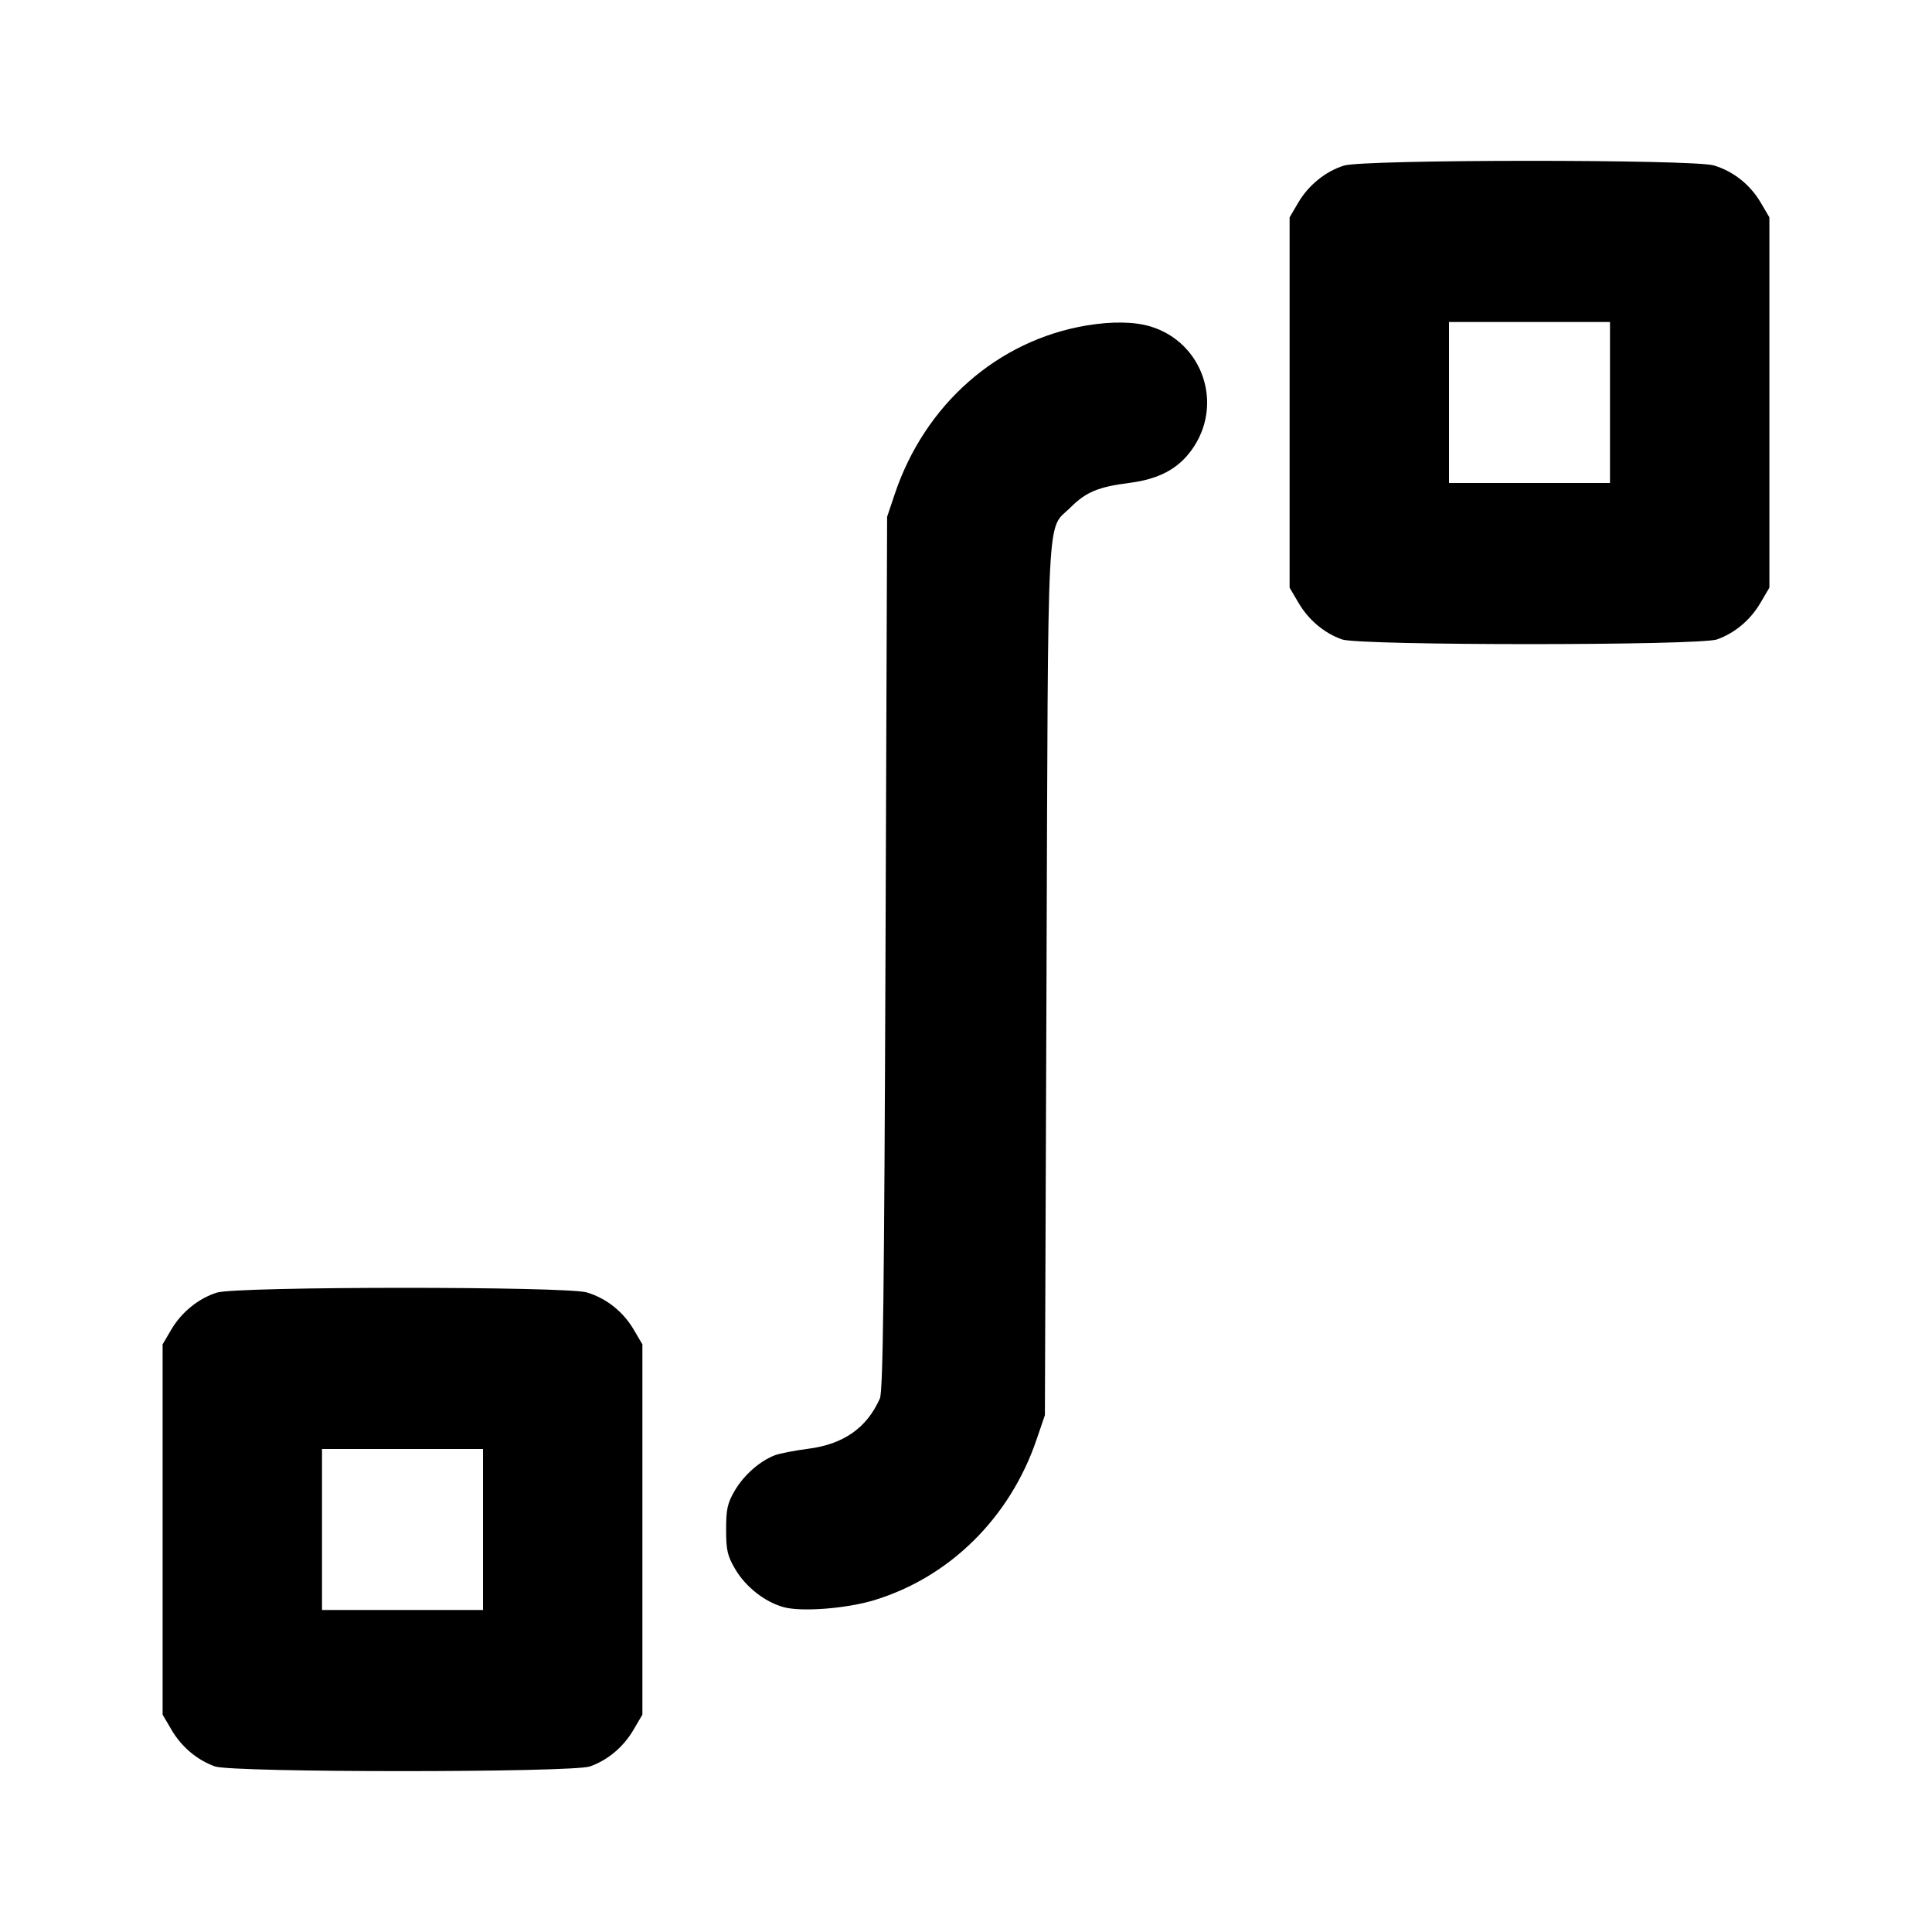 <svg xmlns="http://www.w3.org/2000/svg" width="24" height="24" viewBox="0 0 24 24" fill="none" stroke="currentColor" stroke-width="2" stroke-linecap="round" stroke-linejoin="round"><path d="M16.695 2.057 C 16.466 2.129,16.256 2.299,16.128 2.516 L 16.020 2.700 16.020 5.000 L 16.020 7.300 16.131 7.489 C 16.256 7.702,16.449 7.864,16.670 7.943 C 16.889 8.021,21.111 8.021,21.330 7.943 C 21.551 7.864,21.744 7.702,21.869 7.489 L 21.980 7.300 21.980 5.000 L 21.980 2.700 21.872 2.516 C 21.740 2.293,21.533 2.128,21.290 2.055 C 21.033 1.978,16.943 1.979,16.695 2.057 M13.499 4.043 C 12.393 4.228,11.488 5.024,11.114 6.140 L 11.020 6.420 11.000 11.840 C 10.984 16.056,10.969 17.285,10.930 17.373 C 10.767 17.740,10.477 17.942,10.034 17.998 C 9.870 18.019,9.686 18.055,9.625 18.078 C 9.439 18.149,9.242 18.323,9.128 18.516 C 9.037 18.672,9.020 18.746,9.020 19.000 C 9.020 19.257,9.036 19.327,9.133 19.492 C 9.263 19.714,9.502 19.901,9.736 19.965 C 9.960 20.026,10.519 19.982,10.863 19.877 C 11.800 19.590,12.545 18.853,12.875 17.887 L 12.980 17.580 13.000 12.160 C 13.022 6.120,12.997 6.605,13.301 6.301 C 13.491 6.112,13.645 6.048,14.028 5.999 C 14.392 5.953,14.631 5.827,14.802 5.591 C 15.207 5.032,14.947 4.253,14.290 4.055 C 14.090 3.995,13.811 3.991,13.499 4.043 M20.000 5.000 L 20.000 6.000 19.000 6.000 L 18.000 6.000 18.000 5.000 L 18.000 4.000 19.000 4.000 L 20.000 4.000 20.000 5.000 M2.695 16.057 C 2.466 16.129,2.256 16.299,2.128 16.516 L 2.020 16.700 2.020 19.000 L 2.020 21.300 2.131 21.489 C 2.256 21.702,2.449 21.864,2.670 21.943 C 2.889 22.021,7.111 22.021,7.330 21.943 C 7.551 21.864,7.744 21.702,7.869 21.489 L 7.980 21.300 7.980 19.000 L 7.980 16.700 7.872 16.516 C 7.740 16.293,7.533 16.128,7.290 16.055 C 7.033 15.978,2.943 15.979,2.695 16.057 M6.000 19.000 L 6.000 20.000 5.000 20.000 L 4.000 20.000 4.000 19.000 L 4.000 18.000 5.000 18.000 L 6.000 18.000 6.000 19.000 " stroke="none" fill-rule="evenodd" fill="black"></path></svg>